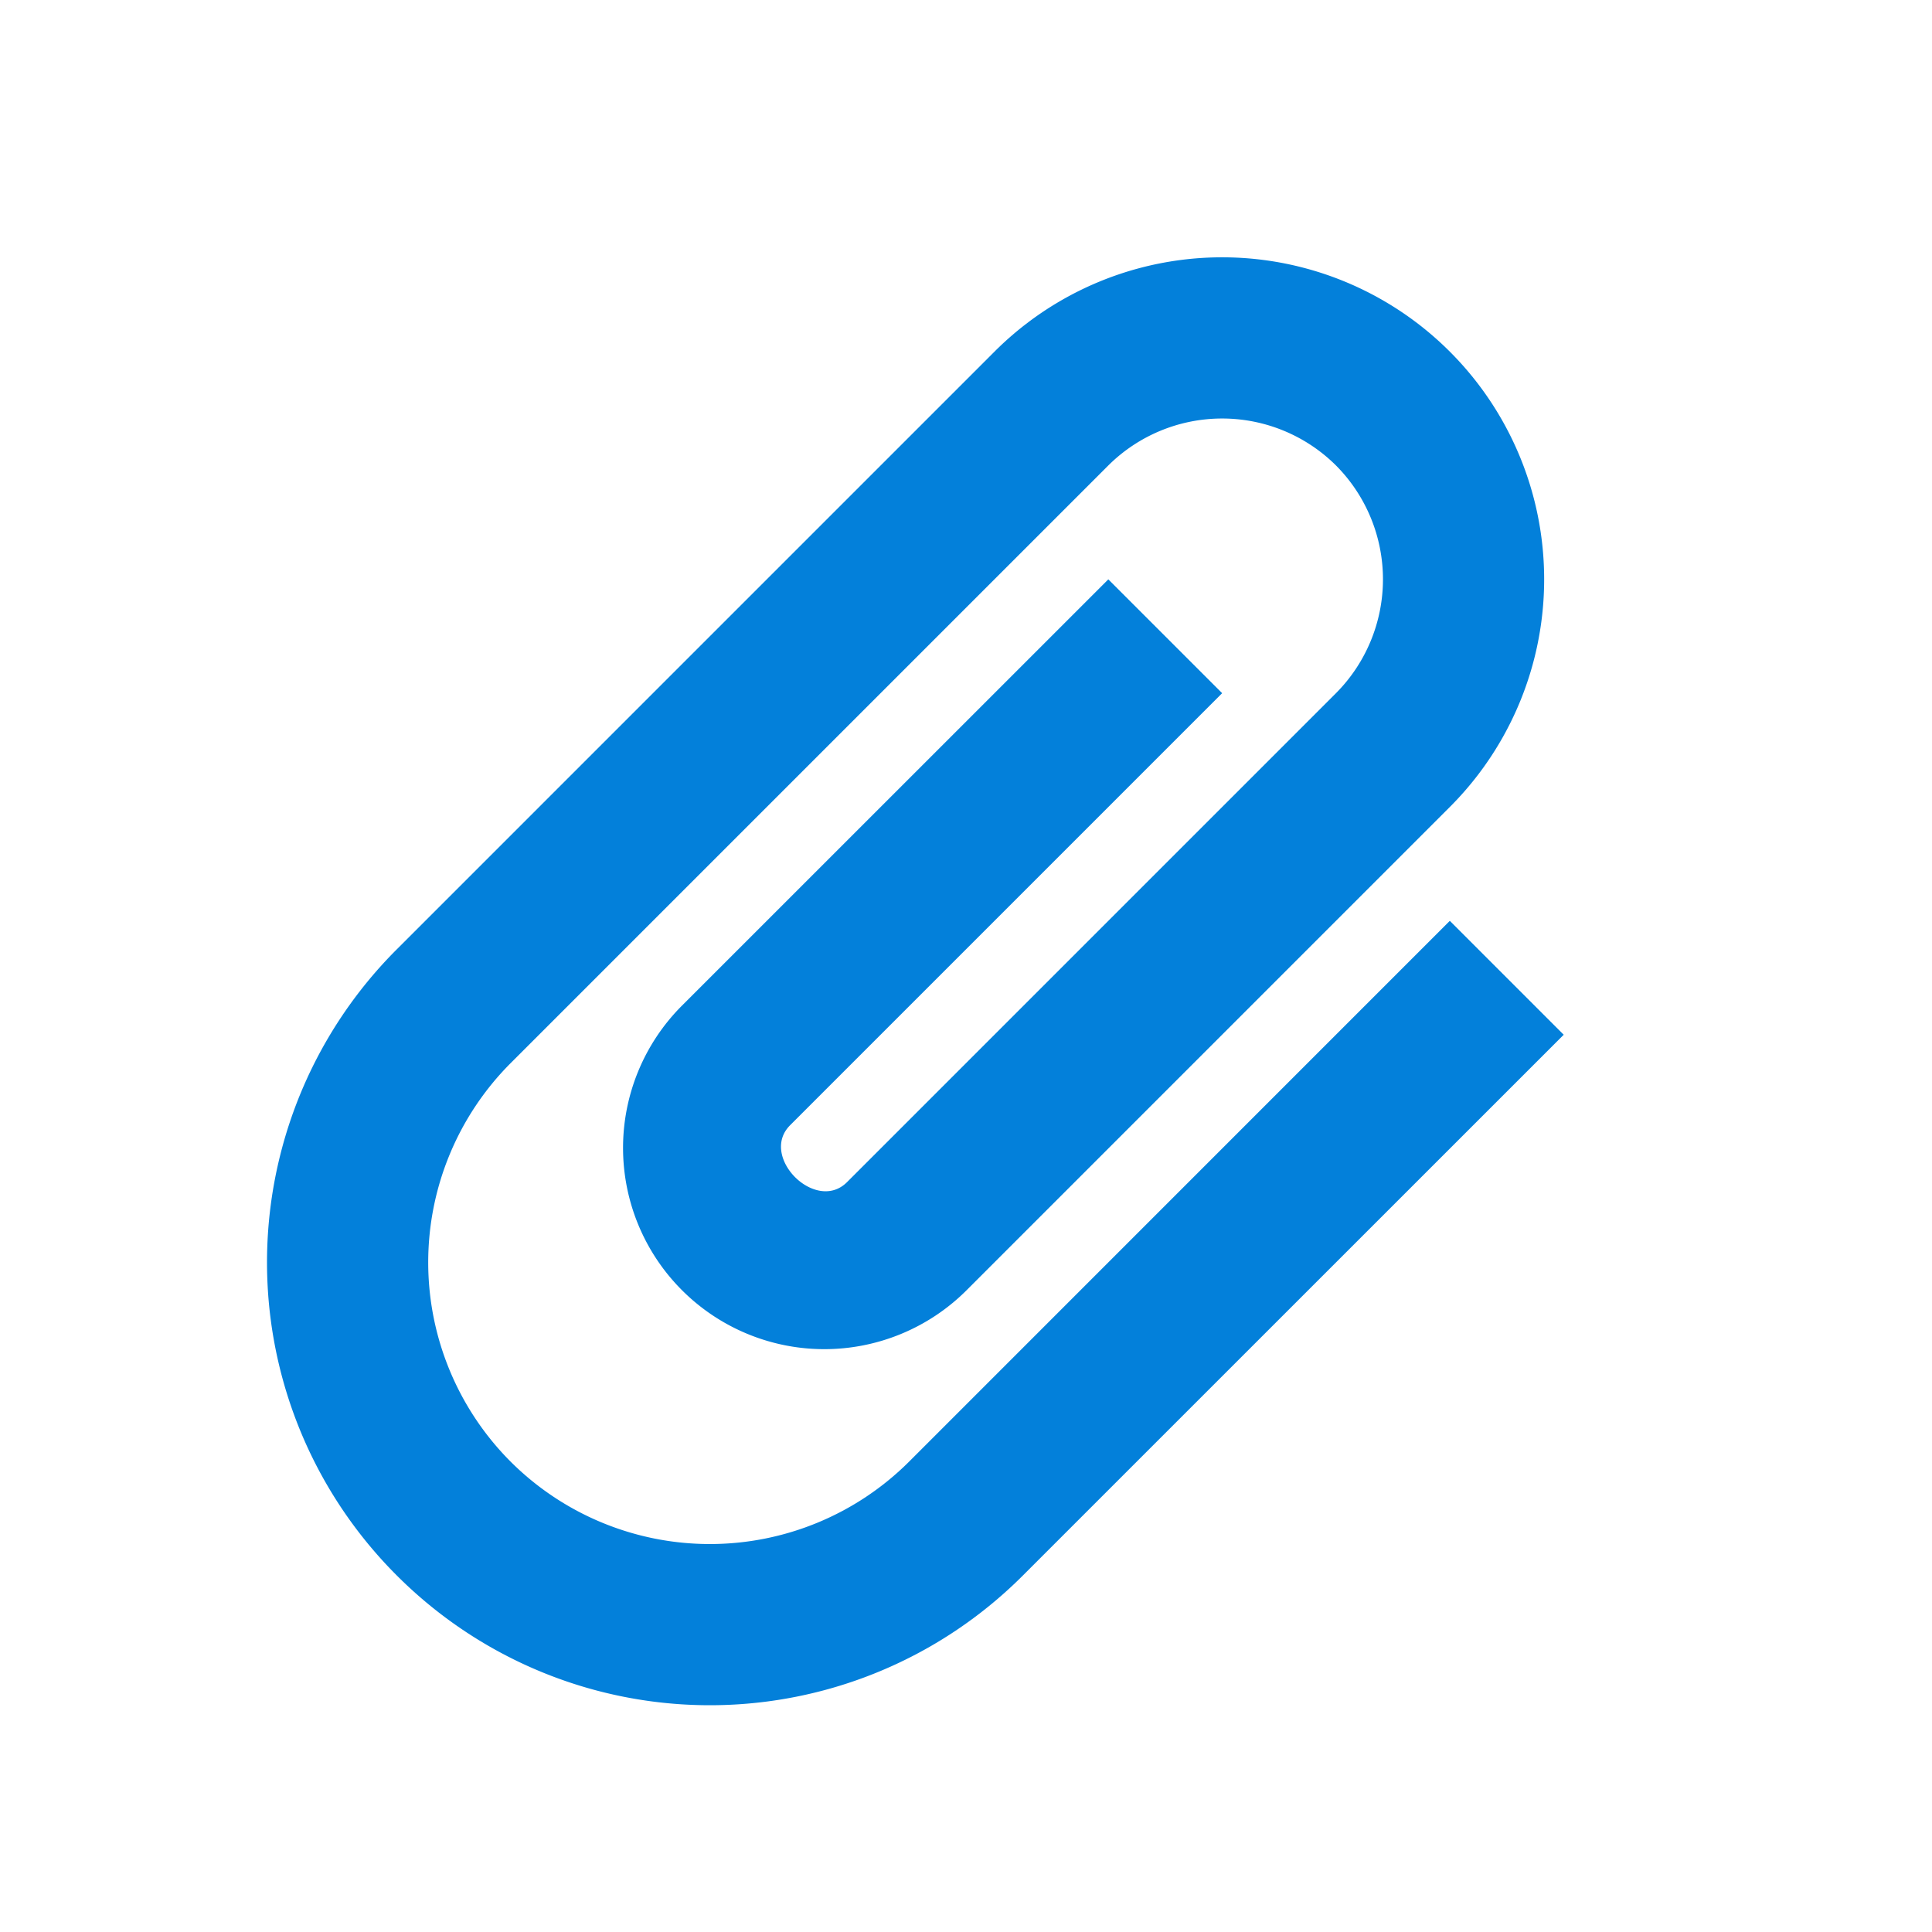 <svg width="24" height="24" fill="none" xmlns="http://www.w3.org/2000/svg"><path d="M4.929 19.571a5.497 5.497 0 010-7.778l7.425-7.425a3.999 3.999 0 015.656 0 3.999 3.999 0 010 5.657L12 16.035A2.5 2.5 0 018.464 12.5l5.304-5.303 1.414 1.414-5.367 5.367c-.389.389.318 1.096.707.707l6.074-6.074a2.006 2.006 0 000-2.829 2.006 2.006 0 00-2.828 0l-7.425 7.425a3.504 3.504 0 000 4.95 3.504 3.504 0 004.95 0l6.717-6.718 1.415 1.415-6.718 6.717a5.497 5.497 0 01-7.778 0z" fill="#0380DA"/></svg>